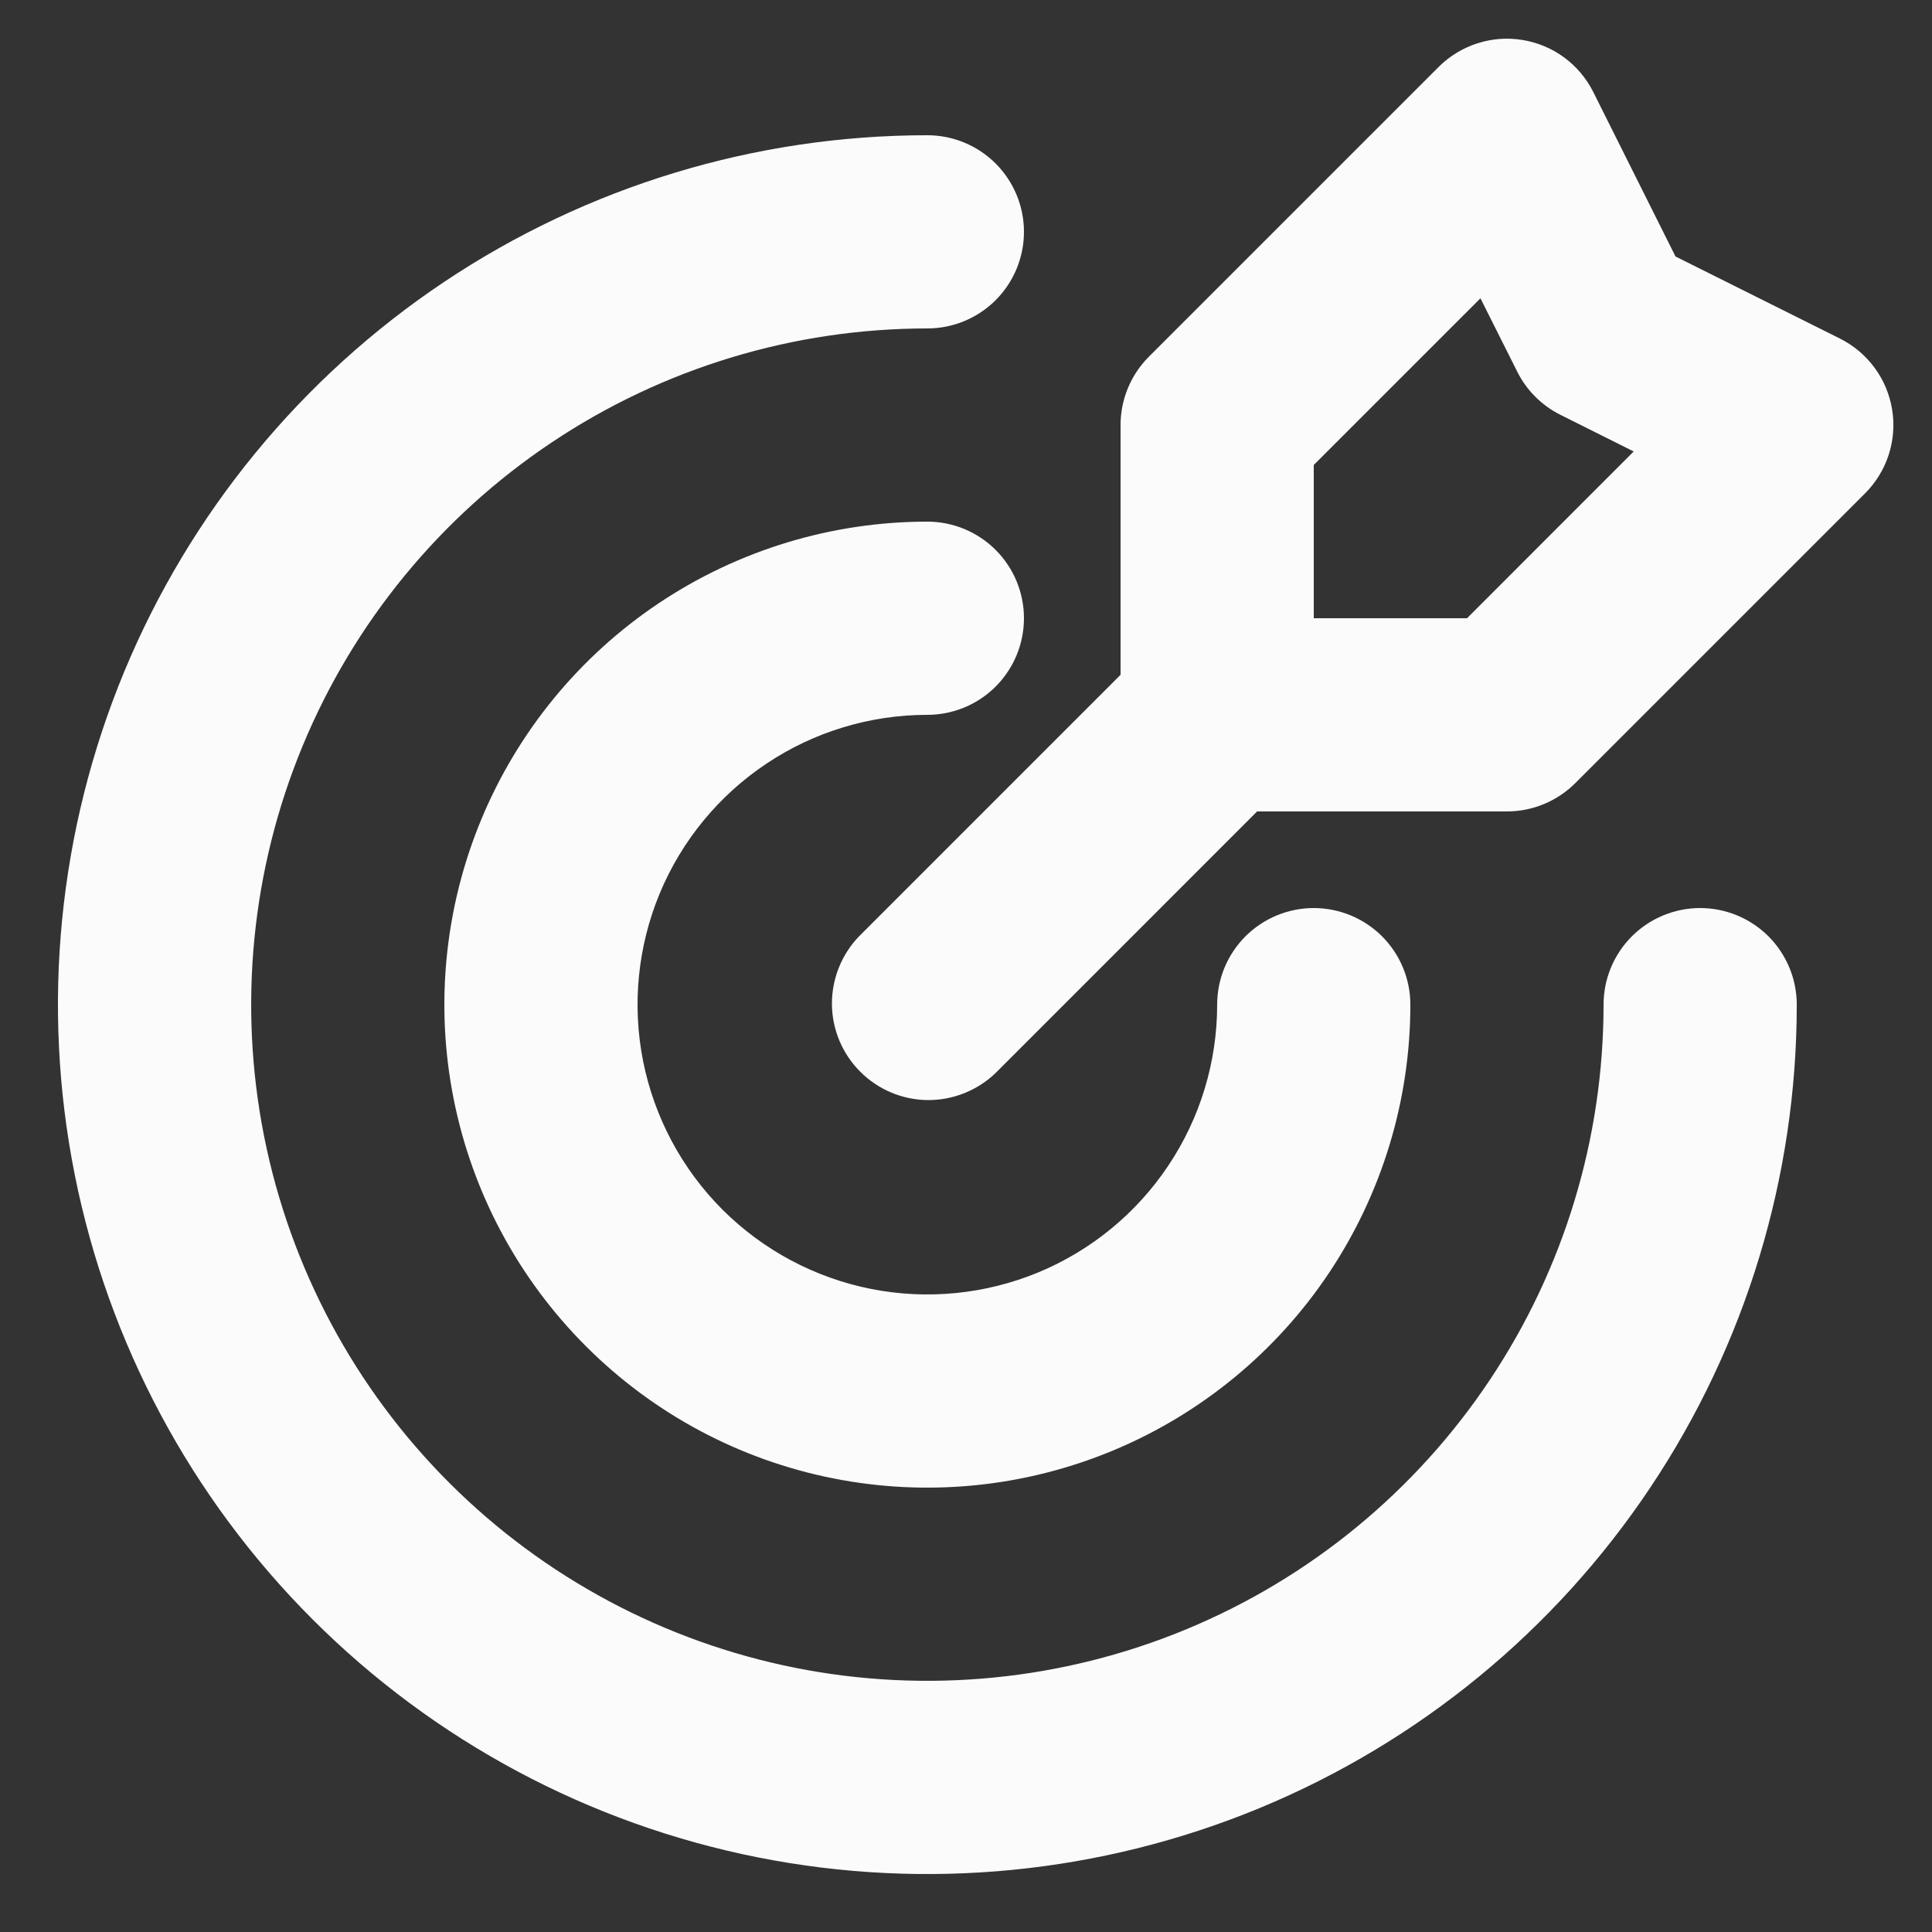 <svg width="25" height="25" viewBox="0 0 25 25" fill="none" xmlns="http://www.w3.org/2000/svg">
<rect x="0" y="0" width="25" height="25" fill="#333333" stroke="none"/>
<path d="M14.5 8.732V5.5C14.5 5.168 14.632 4.851 14.866 4.616L18.616 0.866C18.756 0.726 18.928 0.622 19.116 0.561C19.305 0.5 19.505 0.485 19.7 0.517C19.895 0.549 20.081 0.626 20.24 0.743C20.399 0.861 20.529 1.014 20.617 1.191L21.681 3.319L23.809 4.381C23.986 4.47 24.14 4.599 24.257 4.759C24.375 4.918 24.452 5.104 24.484 5.299C24.516 5.495 24.501 5.695 24.44 5.884C24.379 6.072 24.274 6.244 24.134 6.384L20.384 10.134C20.149 10.368 19.831 10.5 19.5 10.5H16.267L12.884 13.884C12.648 14.111 12.332 14.237 12.005 14.235C11.677 14.232 11.363 14.1 11.132 13.868C10.9 13.637 10.768 13.323 10.765 12.995C10.763 12.668 10.889 12.352 11.116 12.116L14.5 8.732ZM12 1.75C12.332 1.75 12.649 1.882 12.884 2.116C13.118 2.351 13.25 2.668 13.25 3C13.25 3.332 13.118 3.649 12.884 3.884C12.649 4.118 12.332 4.25 12 4.25C10.269 4.25 8.578 4.763 7.139 5.725C5.7 6.686 4.578 8.053 3.916 9.652C3.254 11.25 3.081 13.01 3.418 14.707C3.756 16.404 4.589 17.963 5.813 19.187C7.037 20.411 8.596 21.244 10.293 21.582C11.99 21.919 13.75 21.746 15.348 21.084C16.947 20.422 18.314 19.3 19.275 17.861C20.237 16.422 20.75 14.731 20.75 13C20.75 12.668 20.882 12.351 21.116 12.116C21.351 11.882 21.669 11.75 22 11.75C22.331 11.75 22.649 11.882 22.884 12.116C23.118 12.351 23.25 12.668 23.25 13C23.25 15.225 22.59 17.4 21.354 19.25C20.118 21.1 18.361 22.542 16.305 23.394C14.249 24.245 11.988 24.468 9.805 24.034C7.623 23.6 5.618 22.528 4.045 20.955C2.472 19.382 1.4 17.377 0.966 15.195C0.532 13.012 0.755 10.751 1.606 8.695C2.458 6.639 3.9 4.882 5.75 3.646C7.6 2.41 9.775 1.75 12 1.75ZM12 6.75C12.332 6.75 12.649 6.882 12.884 7.116C13.118 7.351 13.25 7.668 13.25 8C13.25 8.332 13.118 8.649 12.884 8.884C12.649 9.118 12.332 9.25 12 9.25C11.258 9.25 10.533 9.47 9.917 9.882C9.3 10.294 8.819 10.88 8.535 11.565C8.252 12.25 8.177 13.004 8.322 13.732C8.467 14.459 8.824 15.127 9.348 15.652C9.873 16.176 10.541 16.533 11.268 16.678C11.996 16.823 12.75 16.748 13.435 16.465C14.12 16.181 14.706 15.7 15.118 15.083C15.53 14.467 15.75 13.742 15.75 13C15.75 12.668 15.882 12.351 16.116 12.116C16.351 11.882 16.669 11.75 17 11.75C17.331 11.75 17.649 11.882 17.884 12.116C18.118 12.351 18.25 12.668 18.25 13C18.25 14.236 17.883 15.444 17.197 16.472C16.51 17.5 15.534 18.301 14.392 18.774C13.25 19.247 11.993 19.371 10.781 19.13C9.568 18.889 8.455 18.294 7.581 17.419C6.707 16.545 6.111 15.432 5.87 14.219C5.629 13.007 5.753 11.75 6.226 10.608C6.699 9.466 7.5 8.49 8.528 7.803C9.556 7.117 10.764 6.75 12 6.75ZM17 6.017V8H18.983L21.14 5.842L20.19 5.367C19.949 5.246 19.753 5.05 19.633 4.809L19.157 3.86L17 6.017Z" fill="#FBFBFB"/>
</svg>
